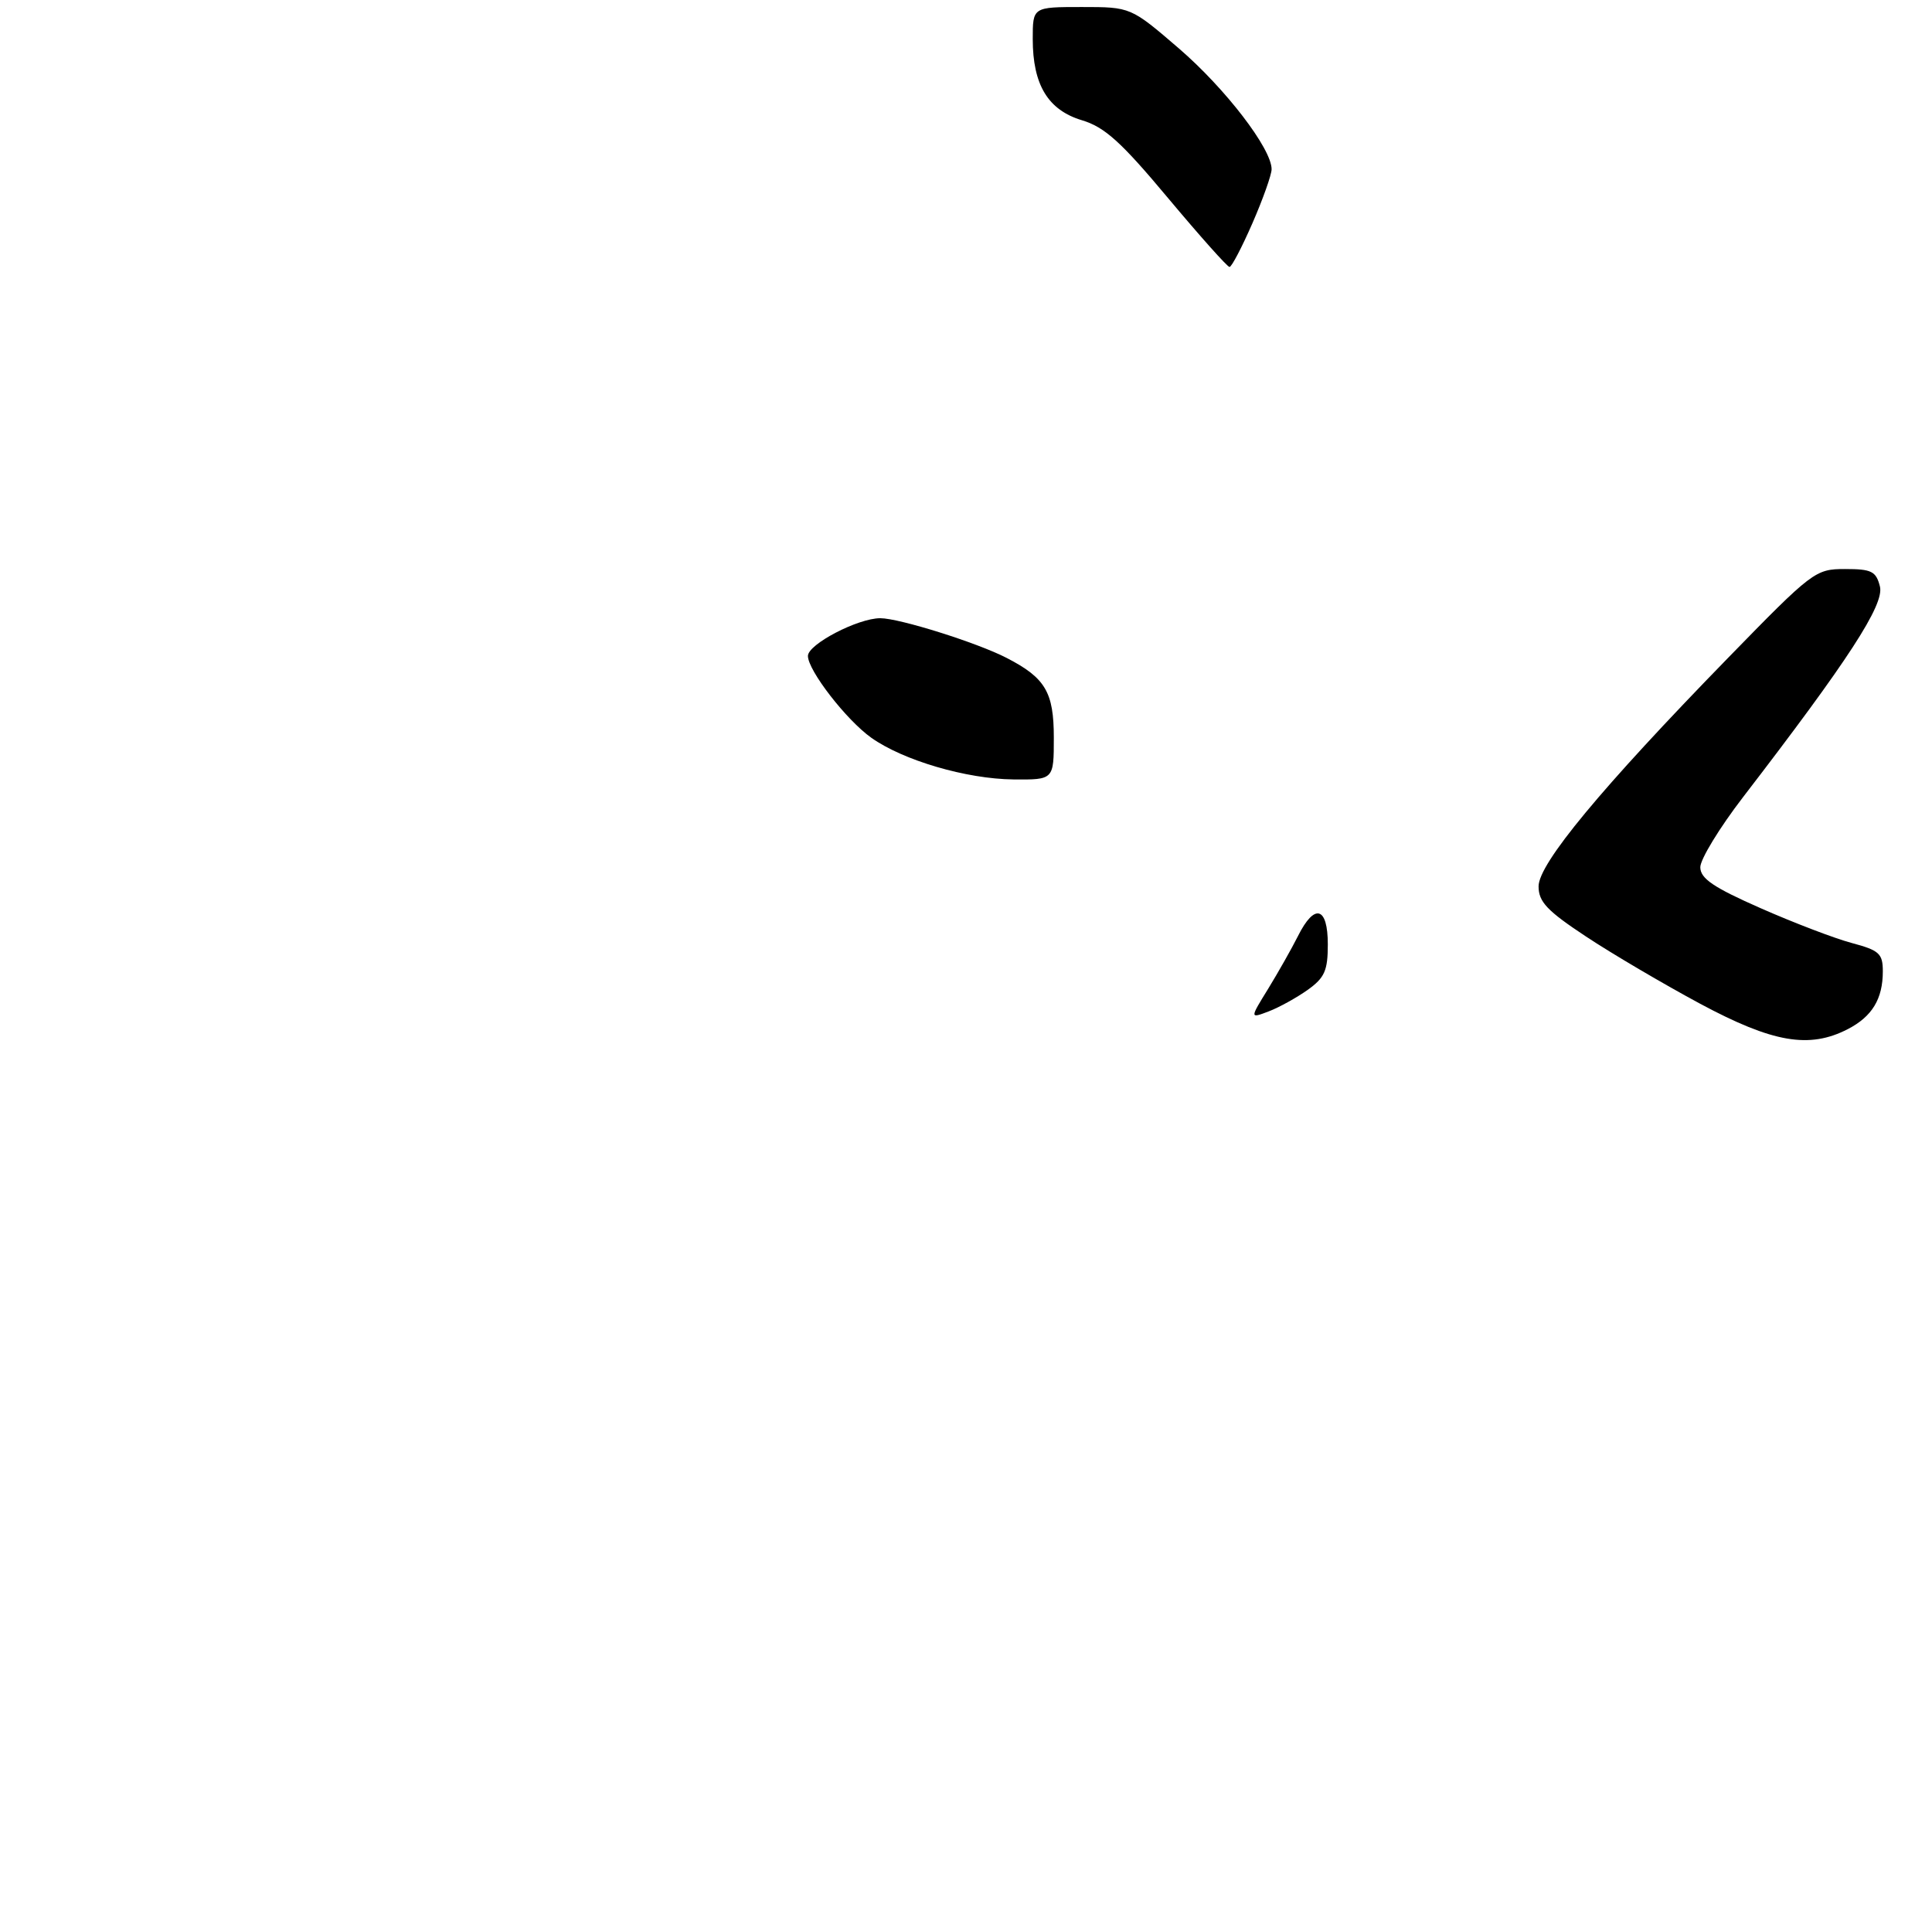 <?xml version="1.0" encoding="UTF-8" standalone="no"?>
<!DOCTYPE svg PUBLIC "-//W3C//DTD SVG 1.1//EN" "http://www.w3.org/Graphics/SVG/1.1/DTD/svg11.dtd" >
<svg xmlns="http://www.w3.org/2000/svg" xmlns:xlink="http://www.w3.org/1999/xlink" version="1.1" viewBox="0 0 275 273">
 <g >
 <path fill="currentColor"
d=" M 263.02 146.49 C 266.48 144.70 268.00 142.19 268.00 138.27 C 268.00 135.74 267.50 135.28 263.57 134.23 C 261.14 133.58 255.30 131.35 250.59 129.27 C 243.89 126.32 242.03 125.06 242.02 123.45 C 242.01 122.33 244.75 117.83 248.12 113.45 C 263.10 93.97 268.23 86.07 267.59 83.49 C 267.04 81.32 266.41 81.00 262.63 81.00 C 258.39 81.00 258.01 81.29 245.87 93.75 C 227.87 112.23 219.00 122.94 219.00 126.17 C 219.00 128.37 220.21 129.65 225.75 133.31 C 229.46 135.77 236.78 140.07 242.00 142.88 C 252.35 148.43 257.54 149.32 263.02 146.49 Z  M 150.00 105.00 C 150.00 98.53 148.80 96.50 143.30 93.66 C 139.11 91.49 128.00 88.00 125.30 88.00 C 122.11 88.00 115.00 91.71 115.00 93.37 C 115.00 95.43 120.46 102.48 124.01 105.01 C 128.56 108.24 137.55 110.88 144.25 110.95 C 150.00 111.00 150.00 111.00 150.00 105.00 Z  M 178.28 31.75 C 179.78 28.31 181.00 24.86 181.00 24.09 C 181.00 21.16 174.42 12.60 167.81 6.90 C 160.95 1.00 160.95 1.00 153.97 1.00 C 147.00 1.00 147.00 1.00 147.00 5.55 C 147.00 12.08 149.18 15.67 154.01 17.12 C 157.24 18.09 159.59 20.21 166.23 28.16 C 170.76 33.57 174.70 38.00 175.01 38.00 C 175.31 38.00 176.78 35.19 178.28 31.75 Z  M 180.51 140.75 C 181.94 138.41 183.85 135.04 184.75 133.25 C 187.11 128.52 189.00 129.05 189.00 134.43 C 189.00 138.17 188.55 139.18 186.13 140.91 C 184.55 142.03 182.05 143.41 180.58 143.97 C 177.89 144.99 177.89 144.99 180.51 140.75 Z "/>
</g>
</svg>